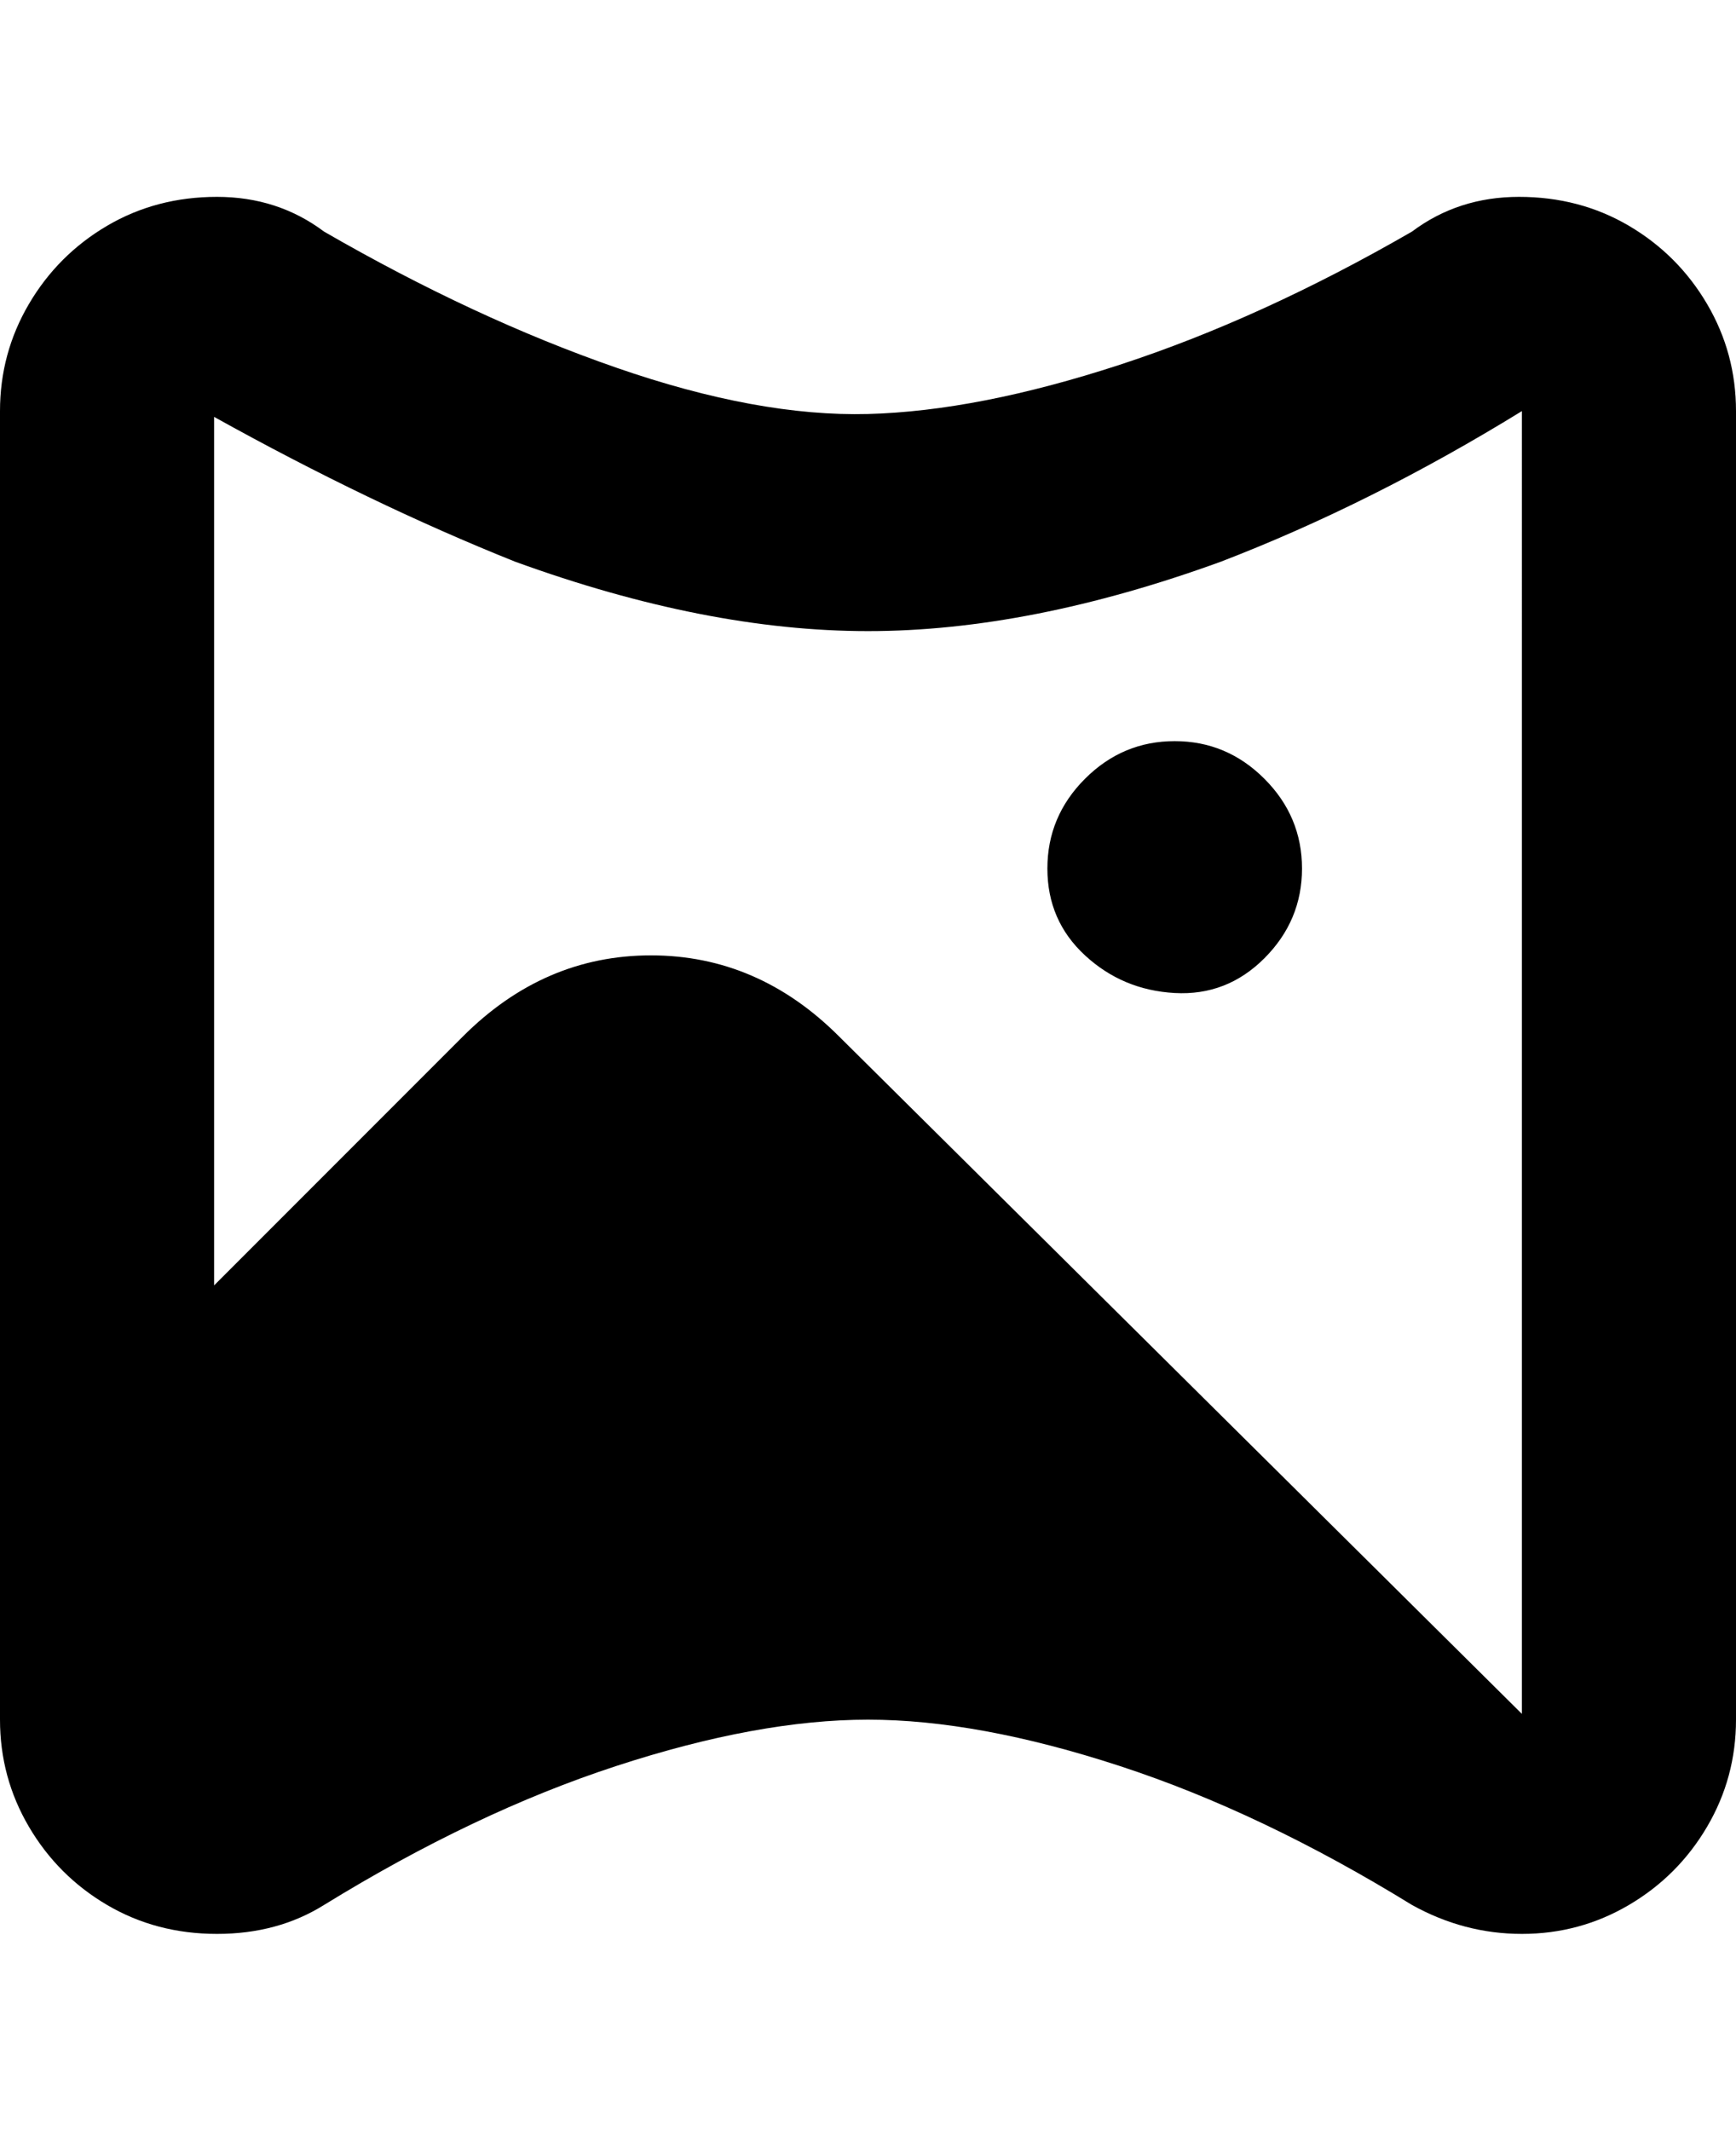 <svg viewBox="0 0 300 368" xmlns="http://www.w3.org/2000/svg"><path d="M181 150q0-9 6.5-15.5T203 128q9 0 15.5 6.5T225 150q0 9-6.5 15.5t-15.5 6q-9-.5-15.5-6.5t-6.5-15zm119-79v226q0 10-5 18.5T281.5 329q-8.5 5-18.5 5t-19-5q-26-16-50.5-24t-43.5-8q-19 0-43.5 8T56 329q-8 5-18.5 5t-19-5Q10 324 5 315.5T0 297V71q0-10 5-18.5T18.5 39q8.5-5 19-5T56 40q26 15 50.5 23.5t43.5 8q19-.5 43.5-8.5T244 40q8-6 18.5-6t19 5q8.5 5 13.5 13.5t5 18.5zM37 72v150l43-43q14-14 32.5-14t32.5 14l118 117V71q-26 16-52 26-33 12-61 12T89 97Q64 87 37 72z"/></svg>